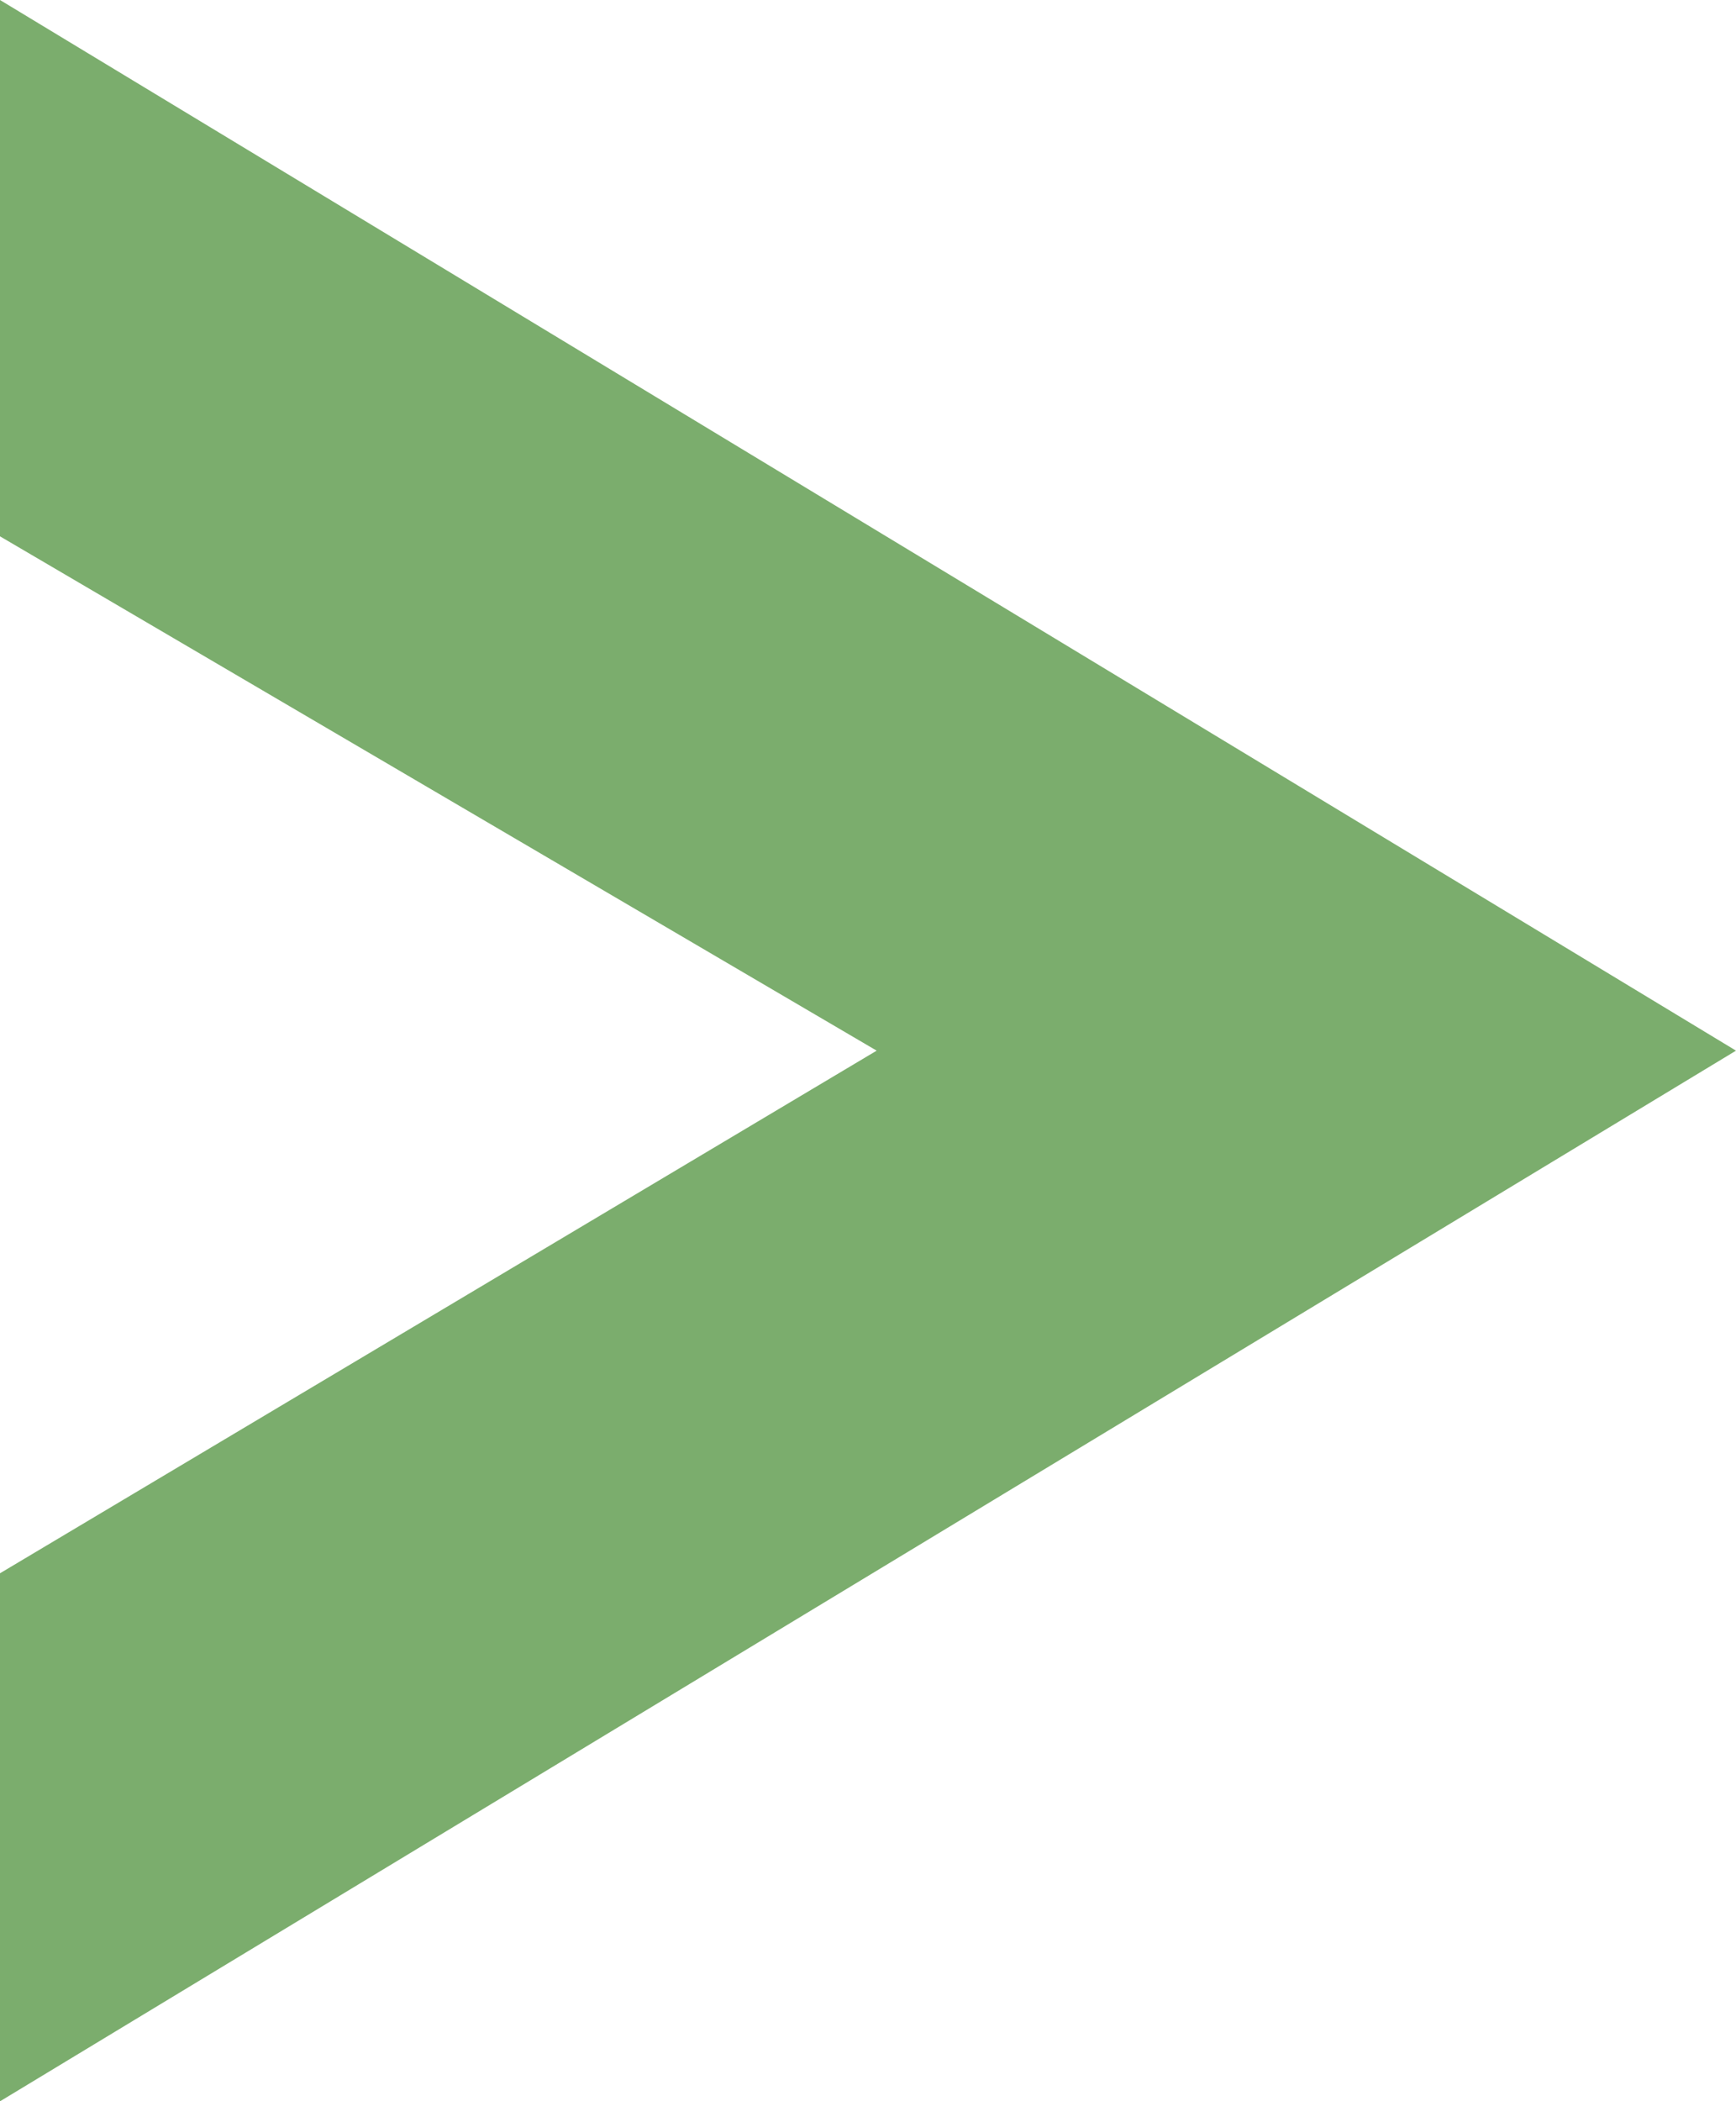 <?xml version="1.0" encoding="utf-8"?>
<!-- Generator: Adobe Illustrator 16.0.0, SVG Export Plug-In . SVG Version: 6.00 Build 0)  -->
<!DOCTYPE svg PUBLIC "-//W3C//DTD SVG 1.1//EN" "http://www.w3.org/Graphics/SVG/1.1/DTD/svg11.dtd">
<svg version="1.1" id="Layer_1" xmlns="http://www.w3.org/2000/svg" xmlns:xlink="http://www.w3.org/1999/xlink" x="0px" y="0px"
	viewBox="0 0 36.595 44.272" enable-background="new 0 0 36.595 44.272" xml:space="preserve">
<polygon fill="#7BAD6D" points="0,11.3 0,0 36.595,22.136 0,44.272 0,33.147 18.48,22.136 "/>
</svg>
